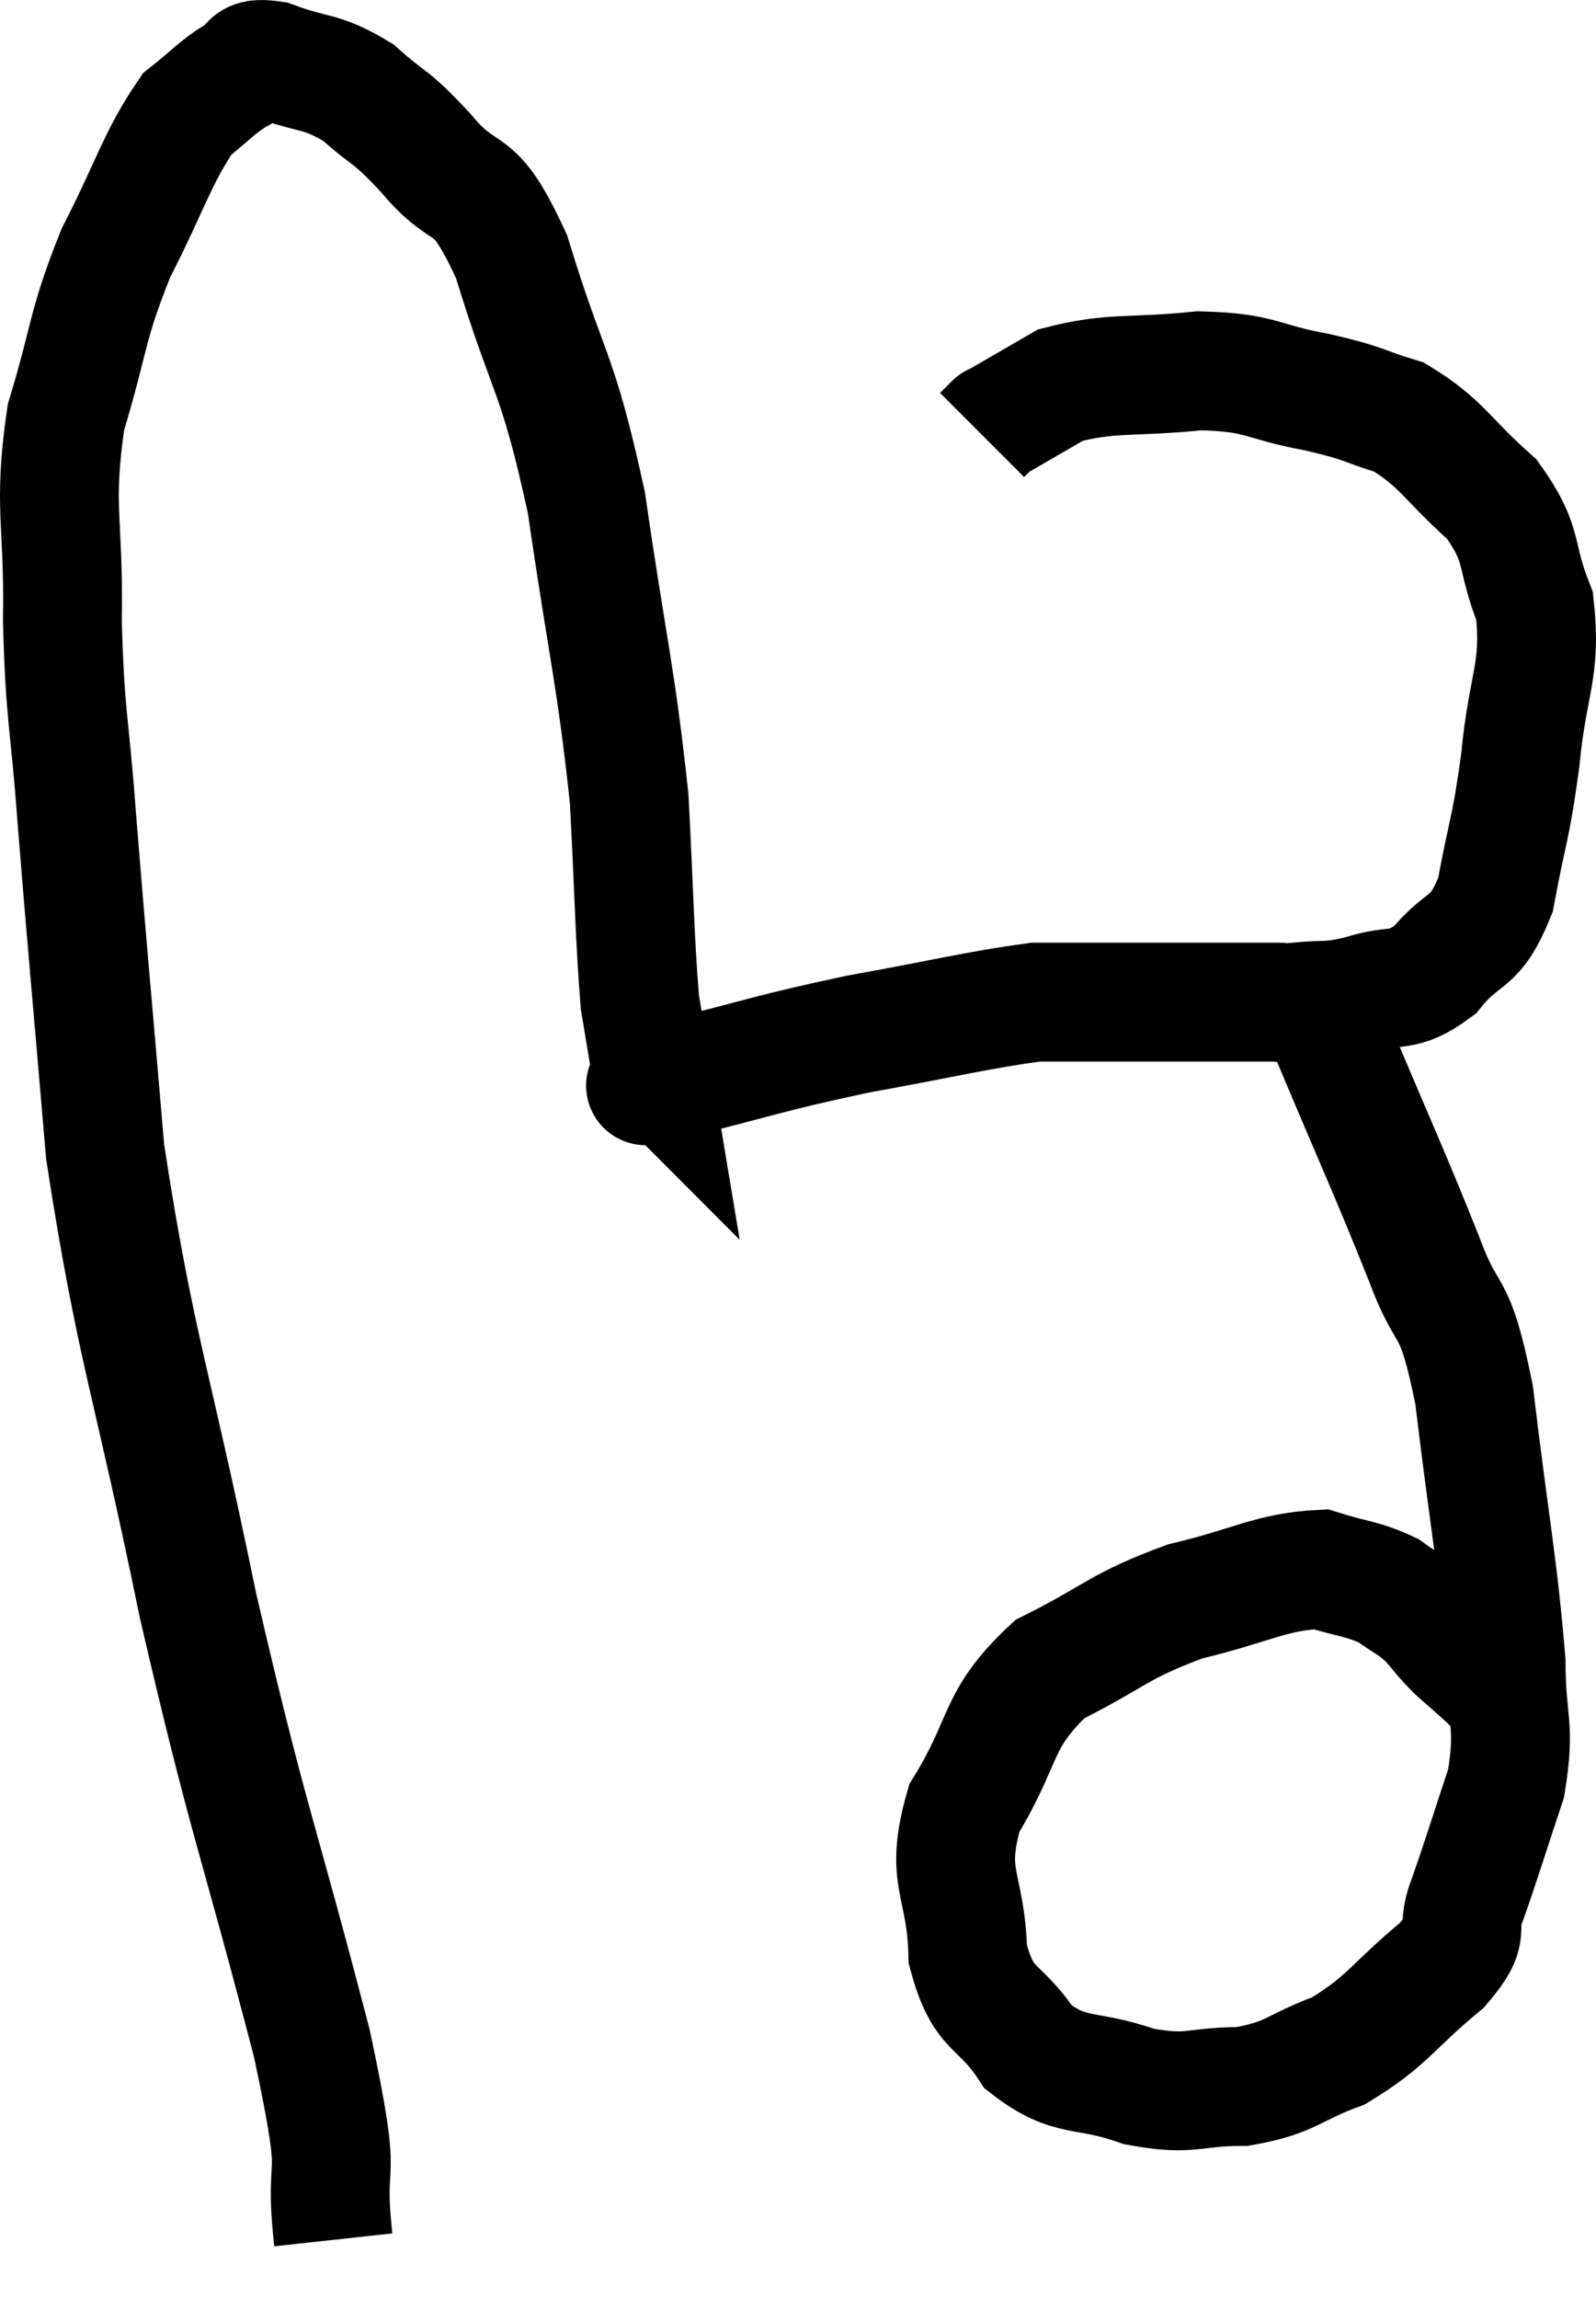 <svg xmlns="http://www.w3.org/2000/svg" viewBox="4.77 6.423 26.863 38.677" width="26.863" height="38.677"><path d="M 10.38 44.1 C 10.2 42.45, 10.59 43.47, 10.02 40.8 C 9.06 37.11, 8.97 37.17, 8.1 33.42 C 7.32 29.61, 7.05 29.115, 6.54 25.8 C 6.3 22.98, 6.24 22.395, 6.06 20.16 C 5.94 18.51, 5.865 18.54, 5.82 16.86 C 5.85 15.15, 5.655 14.985, 5.88 13.44 C 6.3 12.06, 6.21 11.955, 6.72 10.68 C 7.32 9.51, 7.41 9.09, 7.92 8.34 C 8.34 8.01, 8.4 7.905, 8.76 7.68 C 9.06 7.56, 8.85 7.365, 9.36 7.44 C 10.08 7.71, 10.155 7.59, 10.8 7.98 C 11.37 8.49, 11.295 8.31, 11.94 9 C 12.66 9.87, 12.705 9.27, 13.38 10.74 C 14.01 12.81, 14.145 12.6, 14.64 14.88 C 15 17.37, 15.135 17.76, 15.36 19.86 C 15.45 21.57, 15.45 22.155, 15.54 23.28 C 15.63 23.82, 15.675 24.09, 15.72 24.36 C 15.72 24.36, 15.69 24.33, 15.72 24.36 C 15.78 24.42, 15.795 24.42, 15.84 24.48 C 15.87 24.54, 15.855 24.57, 15.9 24.6 C 15.96 24.6, 15.195 24.795, 16.02 24.6 C 17.61 24.21, 17.655 24.15, 19.2 23.82 C 20.7 23.55, 21.21 23.415, 22.2 23.28 C 22.68 23.28, 22.53 23.28, 23.16 23.28 C 23.94 23.28, 24.03 23.28, 24.72 23.28 C 25.32 23.28, 25.53 23.28, 25.92 23.28 C 26.1 23.28, 26.115 23.28, 26.28 23.28 C 26.43 23.28, 26.235 23.31, 26.58 23.28 C 27.12 23.22, 27.075 23.295, 27.66 23.16 C 28.29 22.95, 28.35 23.16, 28.92 22.74 C 29.43 22.11, 29.58 22.365, 29.94 21.48 C 30.15 20.34, 30.195 20.415, 30.36 19.2 C 30.48 17.91, 30.72 17.715, 30.6 16.62 C 30.24 15.72, 30.45 15.615, 29.88 14.82 C 29.1 14.13, 29.055 13.89, 28.32 13.44 C 27.63 13.23, 27.78 13.215, 26.94 13.02 C 25.95 12.84, 26.04 12.69, 24.96 12.66 C 23.79 12.78, 23.49 12.675, 22.62 12.9 C 22.05 13.23, 21.765 13.395, 21.48 13.56 C 21.48 13.56, 21.525 13.515, 21.48 13.56 L 21.3 13.74" fill="none" stroke="black" stroke-width="2"></path><path d="M 27.18 23.88 C 27.96 25.74, 28.14 26.1, 28.74 27.6 C 29.16 28.74, 29.235 28.185, 29.58 29.88 C 29.85 32.13, 29.985 32.745, 30.12 34.38 C 30.12 35.4, 30.285 35.415, 30.12 36.42 C 29.79 37.41, 29.73 37.635, 29.46 38.4 C 29.25 38.94, 29.58 38.85, 29.04 39.48 C 28.17 40.2, 28.14 40.41, 27.3 40.92 C 26.49 41.22, 26.52 41.37, 25.68 41.52 C 24.81 41.52, 24.84 41.685, 23.94 41.52 C 23.01 41.19, 22.8 41.415, 22.08 40.86 C 21.57 40.08, 21.33 40.305, 21.06 39.3 C 21.03 38.07, 20.655 38.04, 21 36.84 C 21.72 35.67, 21.51 35.37, 22.44 34.5 C 23.58 33.93, 23.58 33.78, 24.72 33.36 C 25.86 33.09, 26.145 32.865, 27 32.82 C 27.57 33, 27.69 32.97, 28.14 33.18 C 28.47 33.42, 28.515 33.405, 28.8 33.66 C 29.04 33.93, 29.025 33.945, 29.28 34.2 C 29.55 34.44, 29.64 34.515, 29.82 34.68 C 29.91 34.77, 29.955 34.815, 30 34.86 C 30 34.86, 30 34.86, 30 34.86 L 30 34.86" fill="none" stroke="black" stroke-width="2"></path></svg>